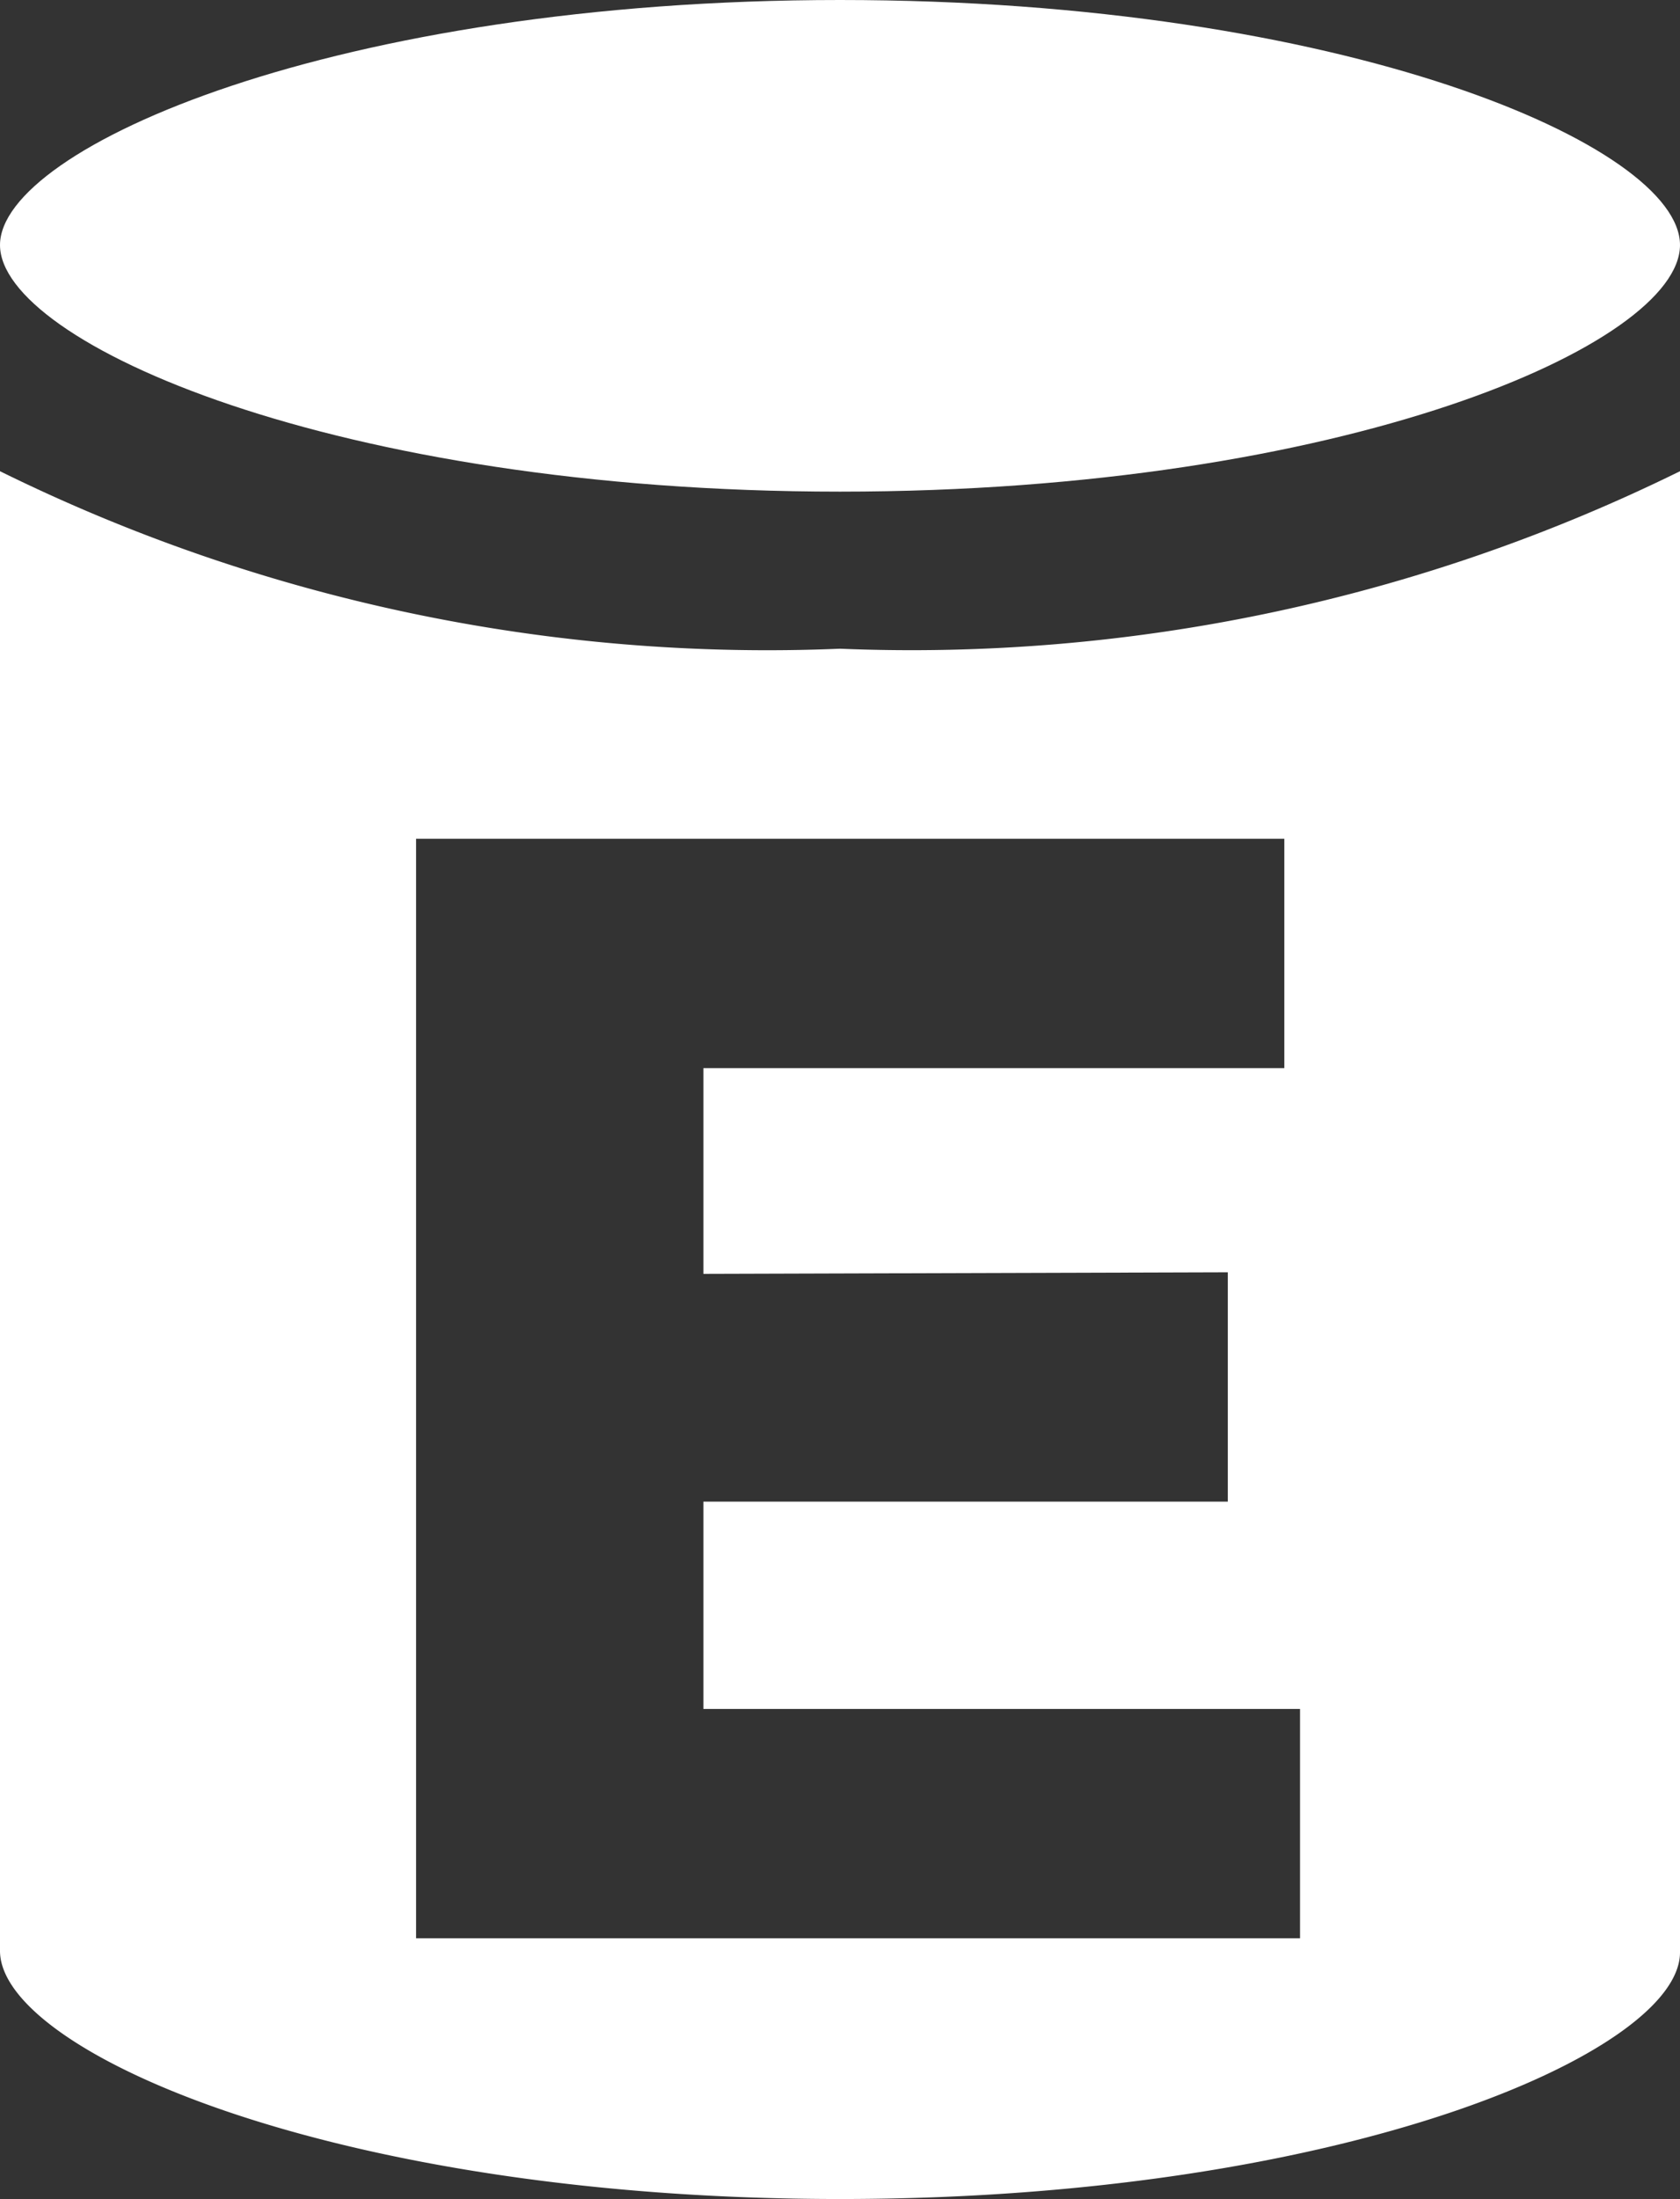 <svg xmlns="http://www.w3.org/2000/svg" viewBox="0 0 10.7 14">
  <rect x="0" y="0" width="10.7" height="14" fill="#333333" stroke="none"/>
  <defs>
    <style>
      .cls-1 {
        fill: #fff;
      }
    </style>
  </defs>
  <title>ExternalDB</title>
  <g id="Layer_2" data-name="Layer 2">
    <g id="Layer_1-2" data-name="Layer 1">
      <g>
        <path class="cls-1" d="M5.35,3.13c3.21,0,5.35-.94,5.35-1.57S8.56,0,5.35,0,0,.94,0,1.56,2.13,3.13,5.35,3.13Z"/>
        <path class="cls-1" d="M0,3v9.42C0,13.06,2.13,14,5.35,14s5.35-.94,5.35-1.57V3A11.08,11.08,0,0,1,5.35,4.13,11.05,11.05,0,0,1,0,3Zm7.82,5.1V9.56H4.48v1.32h3.8v1.46H2.65v-7H8.18V6.8H4.48V8.11Z"/>
      </g>
    </g>
  </g>
</svg>
